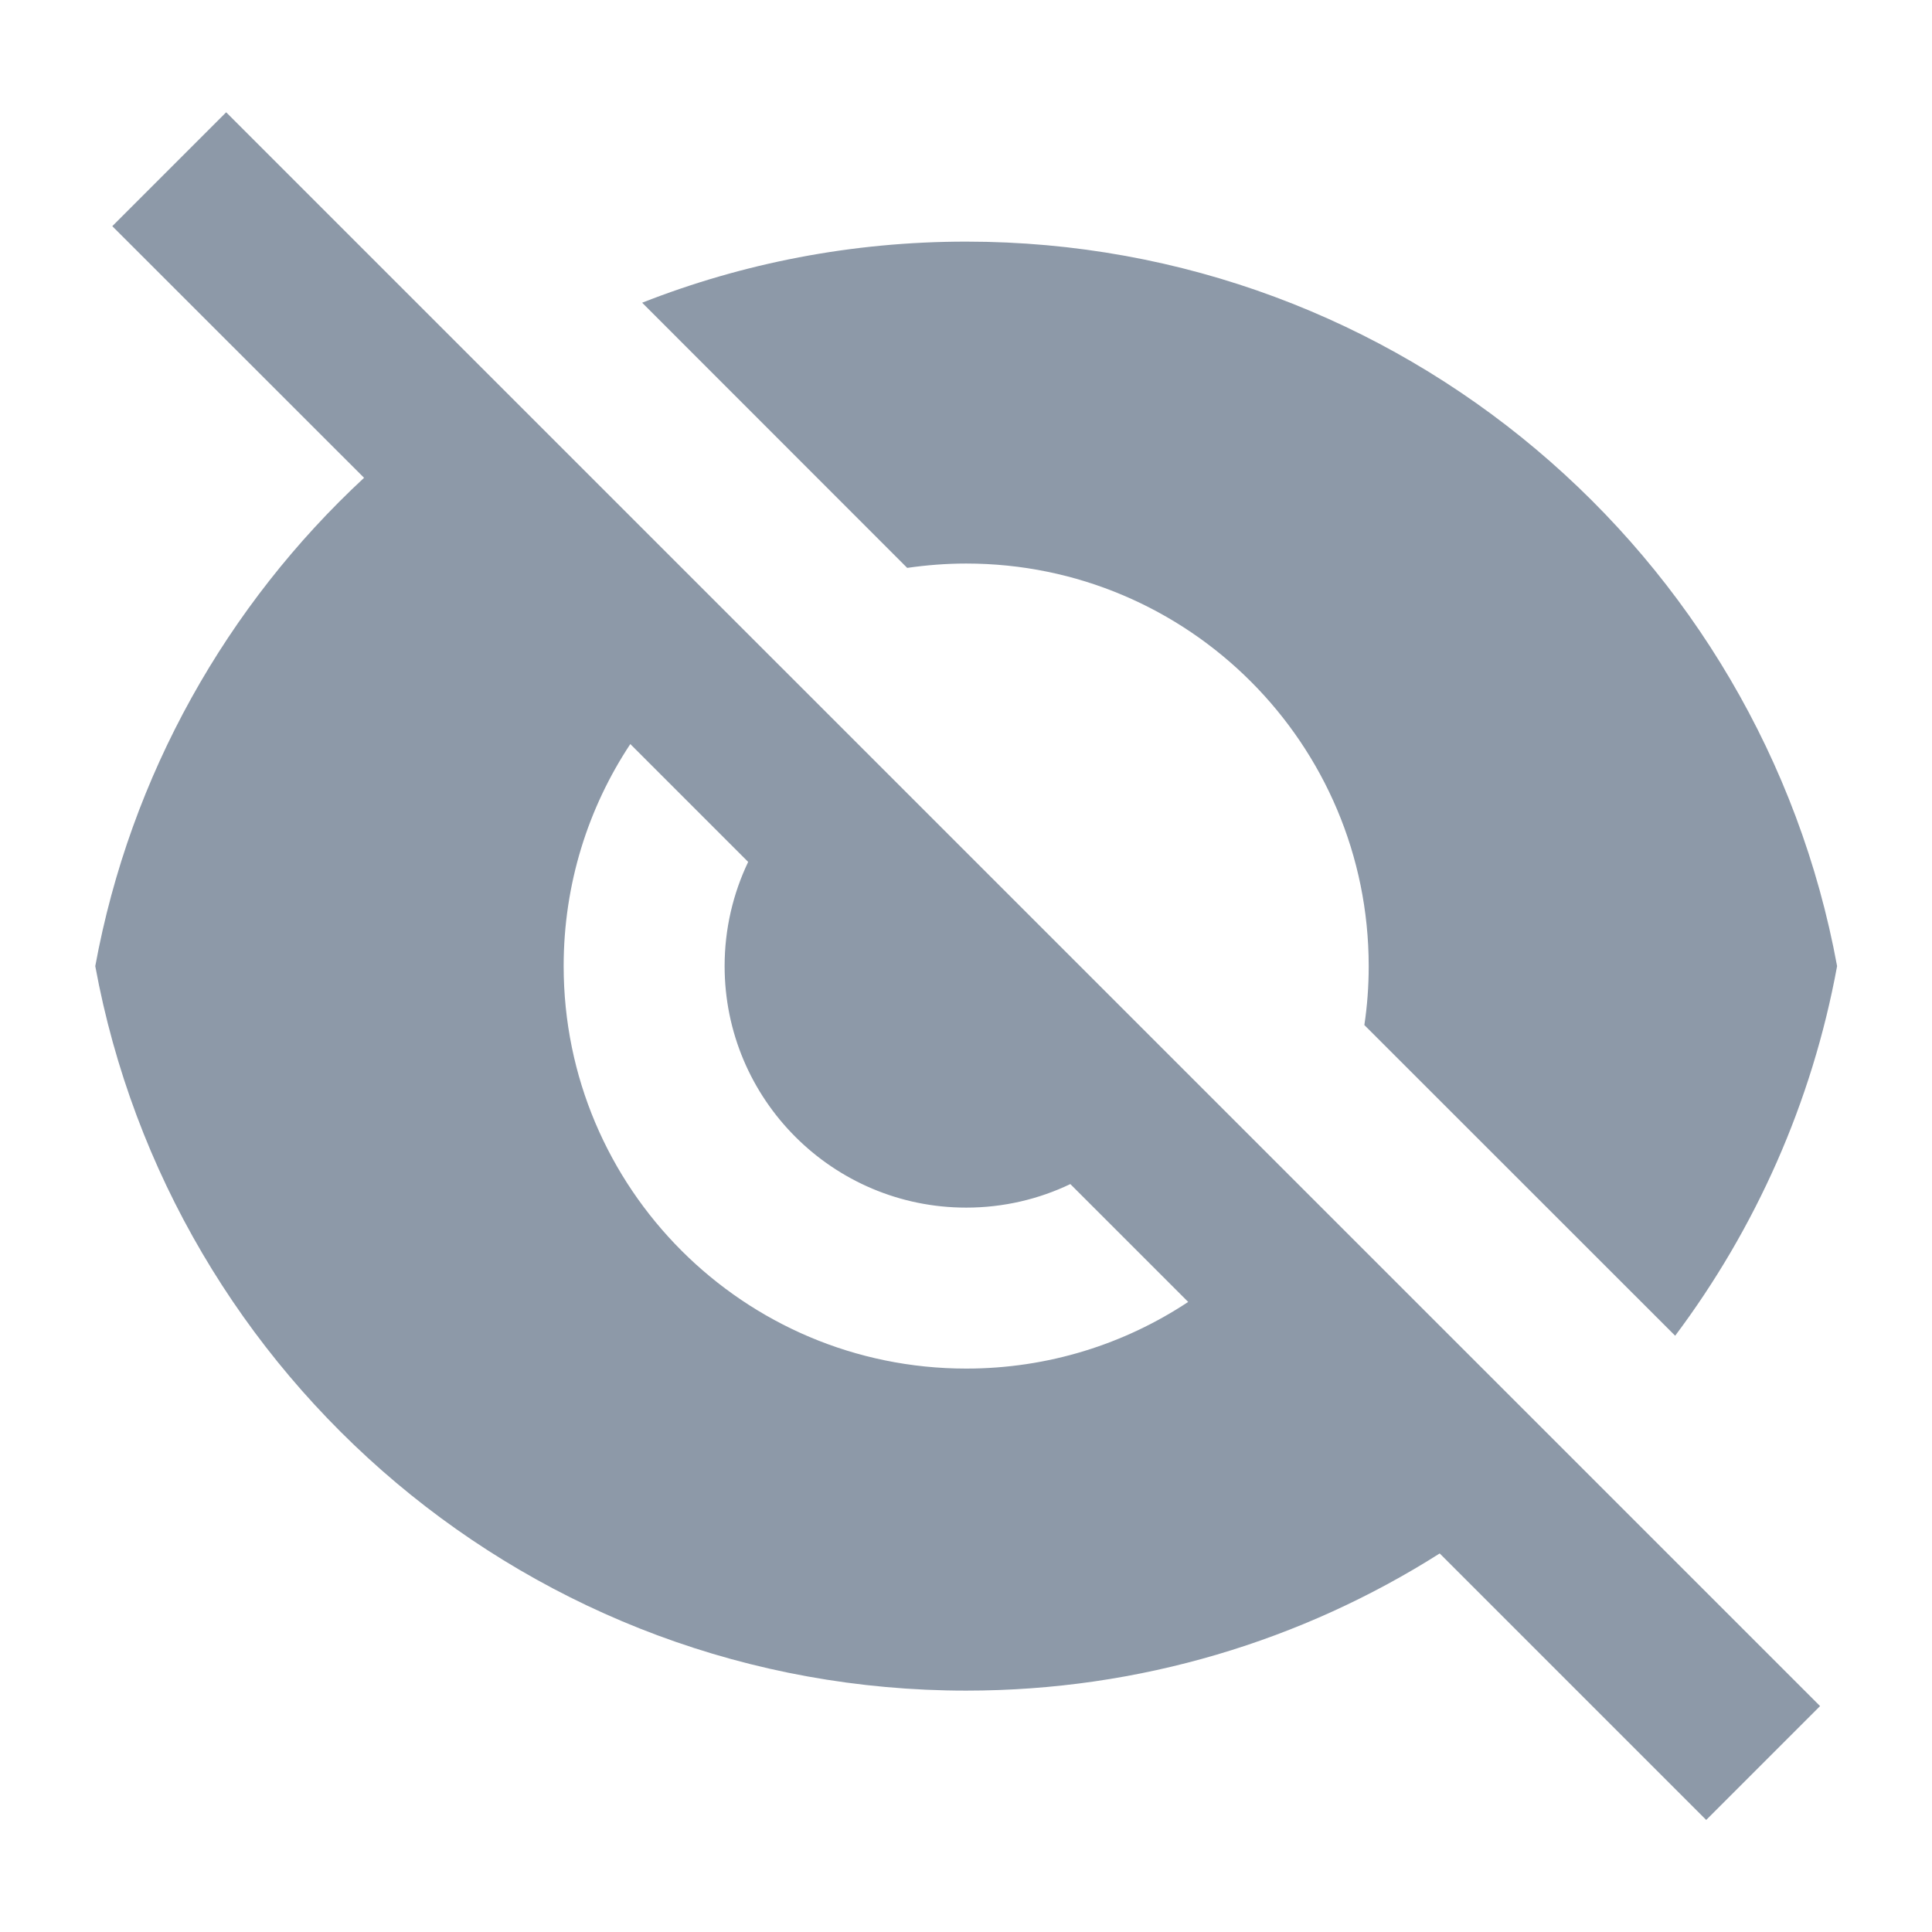 <svg width="16" height="16" viewBox="0 0 16 16" fill="none" xmlns="http://www.w3.org/2000/svg">
<g id="Frame" clip-path="url(#clip0_1100_3371)">
<path id="Vector" d="M3.015 3.957L0.93 1.873L1.873 0.93L15.073 14.129L14.13 15.072L11.923 12.865C10.789 13.584 9.444 14.001 8.002 14.001C4.407 14.001 1.416 11.414 0.789 8.001C1.08 6.416 1.881 5.009 3.015 3.957ZM9.84 10.782L8.864 9.806C8.603 9.931 8.31 10.001 8.002 10.001C6.897 10.001 6.001 9.105 6.001 8.001C6.001 7.692 6.071 7.4 6.196 7.138L5.22 6.162C4.871 6.689 4.668 7.321 4.668 8.001C4.668 9.842 6.161 11.334 8.002 11.334C8.681 11.334 9.313 11.131 9.84 10.782ZM5.318 2.507C6.149 2.18 7.054 2.001 8.002 2.001C11.596 2.001 14.587 4.587 15.214 8.001C15.006 9.134 14.537 10.176 13.873 11.062L11.299 8.489C11.323 8.33 11.335 8.167 11.335 8.001C11.335 6.16 9.842 4.667 8.002 4.667C7.836 4.667 7.673 4.68 7.513 4.703L5.318 2.507Z" fill="#8D99A8"/>
</g>
<defs>
<clipPath id="clip0_1100_3371">
<rect width="16" height="16" fill="white"/>
</clipPath>
</defs>
</svg>
